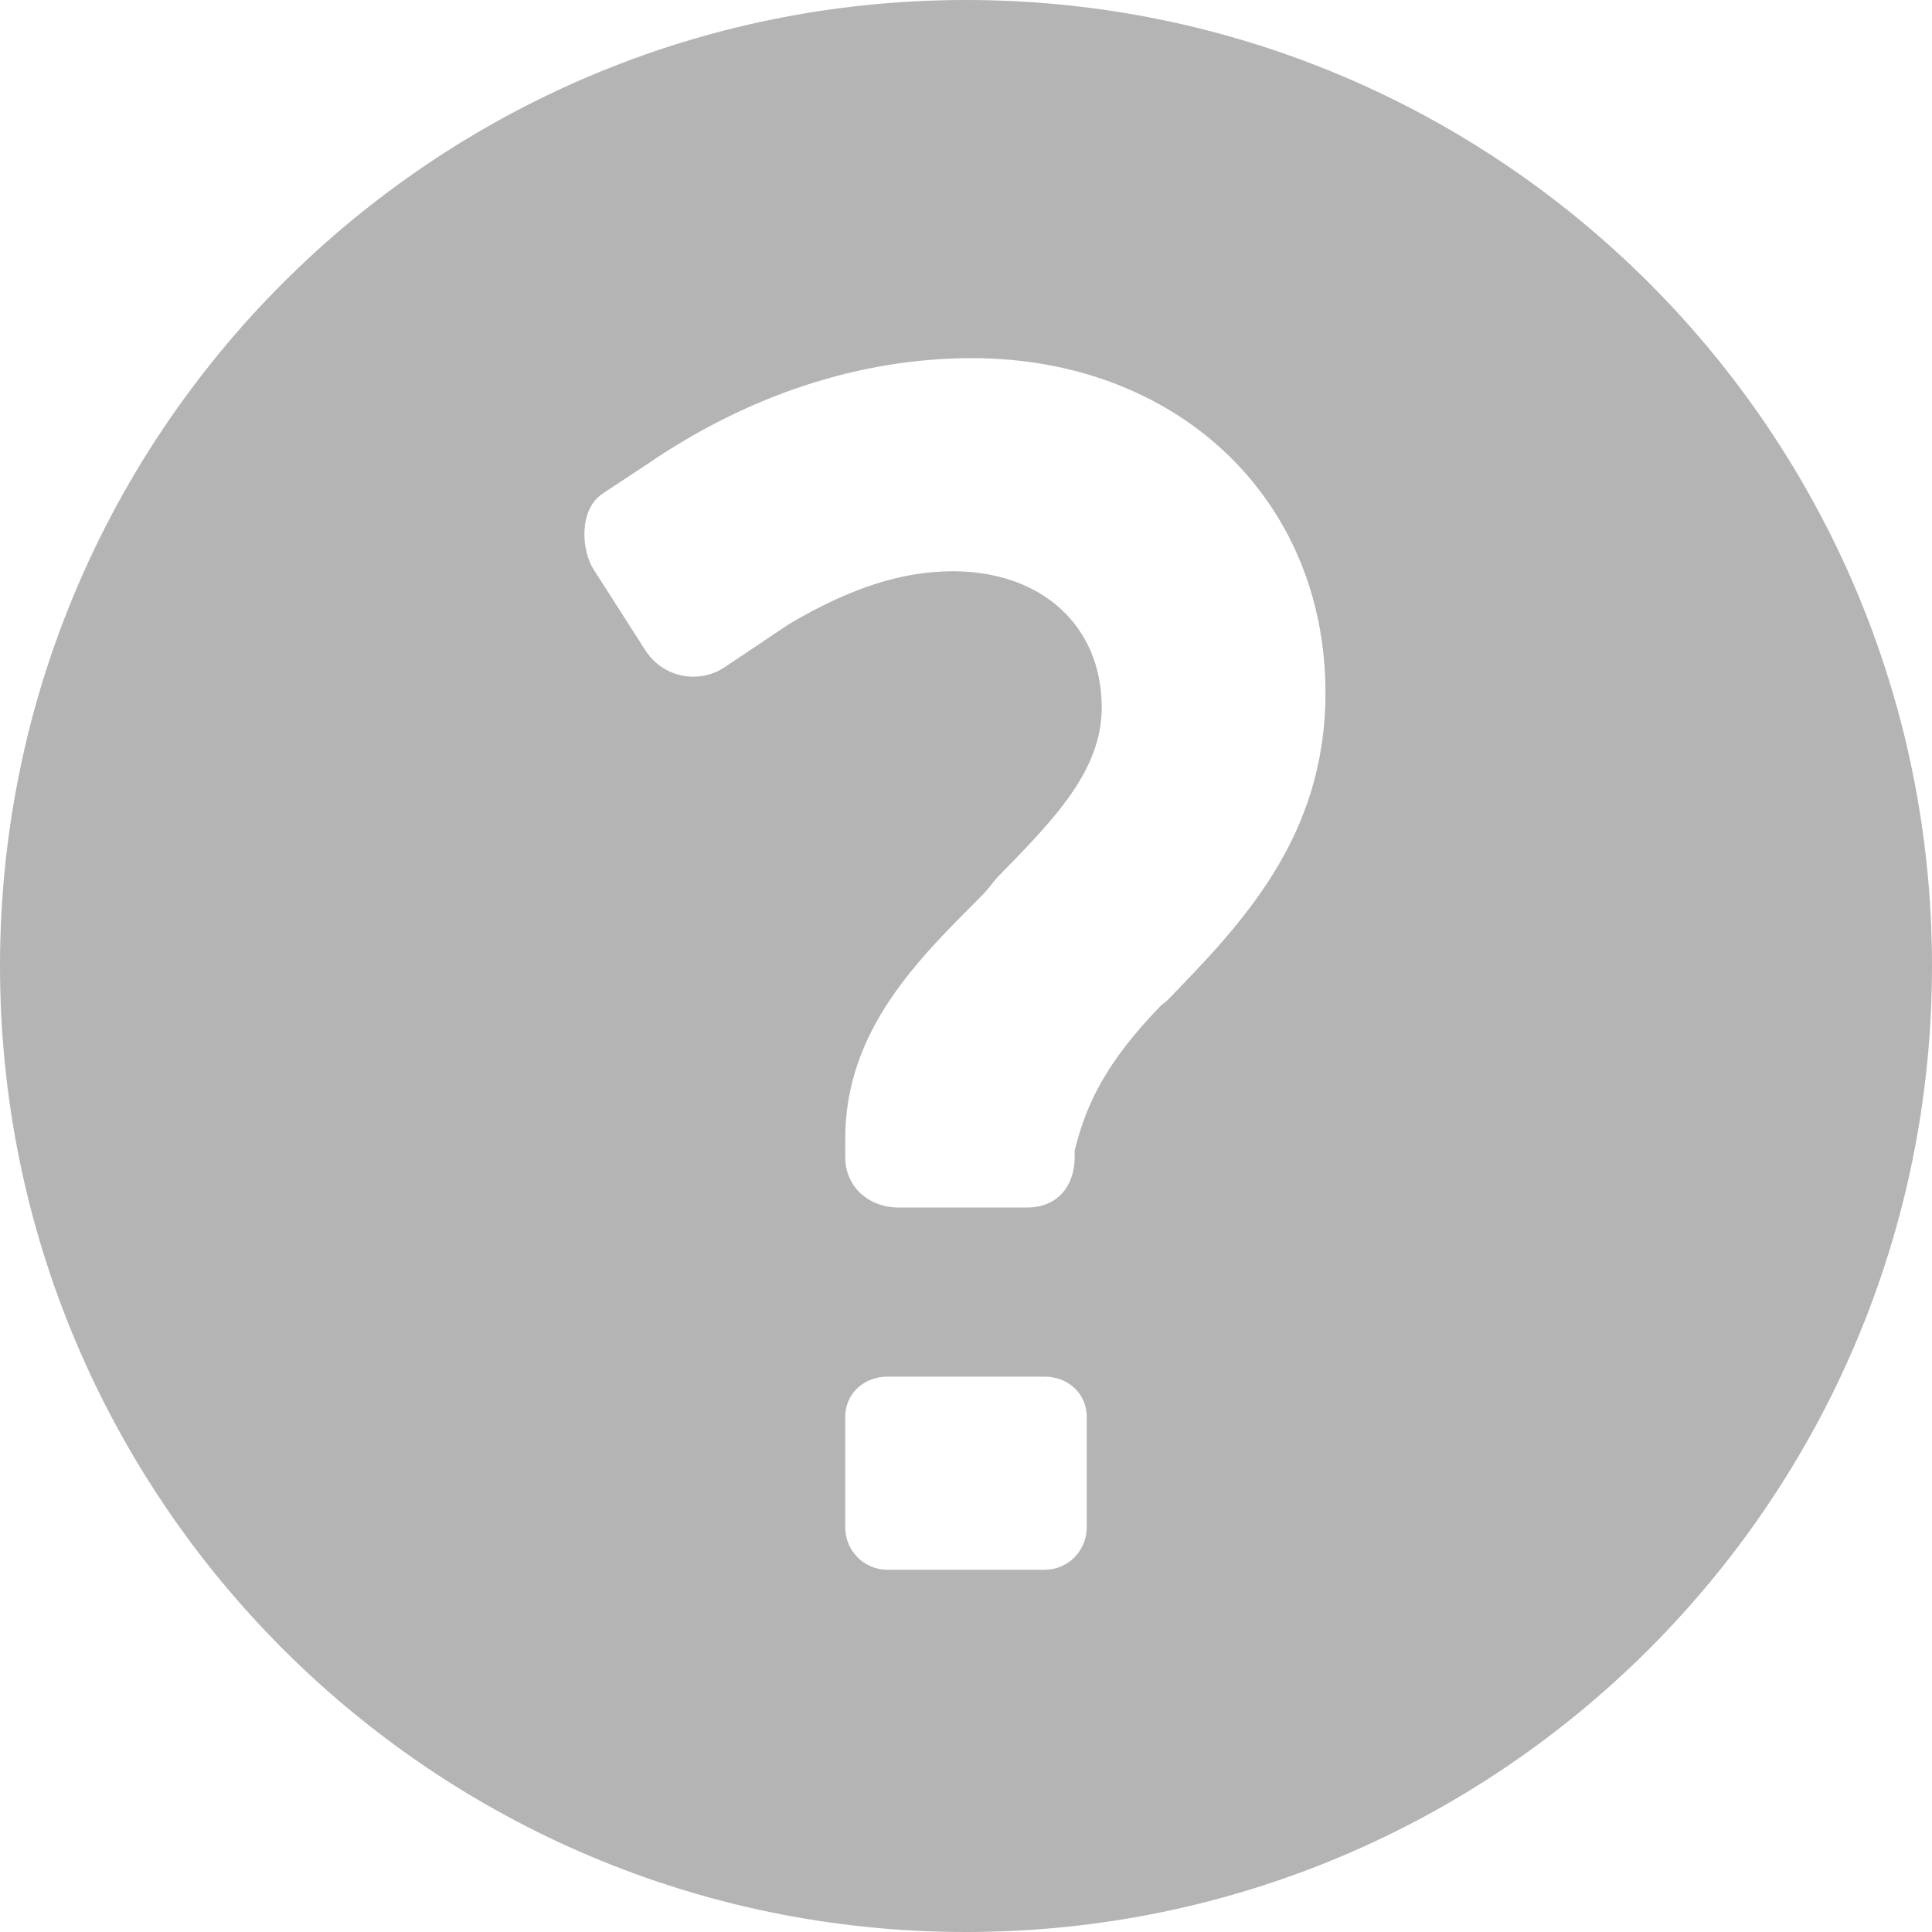 <?xml version="1.0" encoding="UTF-8"?>
<!DOCTYPE svg PUBLIC "-//W3C//DTD SVG 1.1//EN" "http://www.w3.org/Graphics/SVG/1.1/DTD/svg11.dtd">
<svg version="1.1" id="Layer_1" xmlns="http://www.w3.org/2000/svg" xmlns:xlink="http://www.w3.org/1999/xlink" x="0px" y="0px" width="16px" height="16px" viewBox="0 0 16 16" enable-background="new 0 0 16 16" xml:space="preserve">
  <g id="icon">
    <path d="M8,0C3.582,0,0,3.582,0,8c0,4.418,3.582,8,8,8s8,-3.582,8,-8C16,3.582,12.418,0,8,0zM9,12.649c0,0.194,-0.156,0.351,-0.348,0.351H7.348c-0.192,0,-0.348,-0.157,-0.348,-0.351v-0.915c0,-0.194,0.156,-0.333,0.348,-0.333h1.304c0.192,0,0.348,0.139,0.348,0.333V12.649zM9.659,8.293l-0.042,0.032C9.171,8.785,9,9.124,8.9,9.528v0.054c0,0.236,-0.139,0.418,-0.393,0.418H7.44C7.203,10,7,9.837,7,9.582v-0.152c0,-0.907,0.616,-1.496,1.134,-2.016c0.056,-0.056,0.089,-0.111,0.142,-0.165l0.007,-0.007c0.451,-0.462,0.841,-0.862,0.841,-1.383c0,-0.675,-0.496,-1.128,-1.234,-1.128c-0.42,0,-0.851,0.139,-1.355,0.437l-0.533,0.357c-0.077,0.052,-0.167,0.079,-0.26,0.079c-0.159,0,-0.306,-0.08,-0.394,-0.213l-0.43,-0.672c-0.105,-0.161,-0.124,-0.494,0.066,-0.626c0.017,-0.012,0.064,-0.044,0.261,-0.173c0.058,-0.038,0.106,-0.07,0.115,-0.076c0.839,-0.575,1.768,-0.878,2.688,-0.878c1.701,0,2.929,1.165,2.929,2.771C10.977,6.941,10.274,7.659,9.659,8.293z" fill-rule="evenodd" fill="#B4B4B4"/>
  </g>
</svg>
